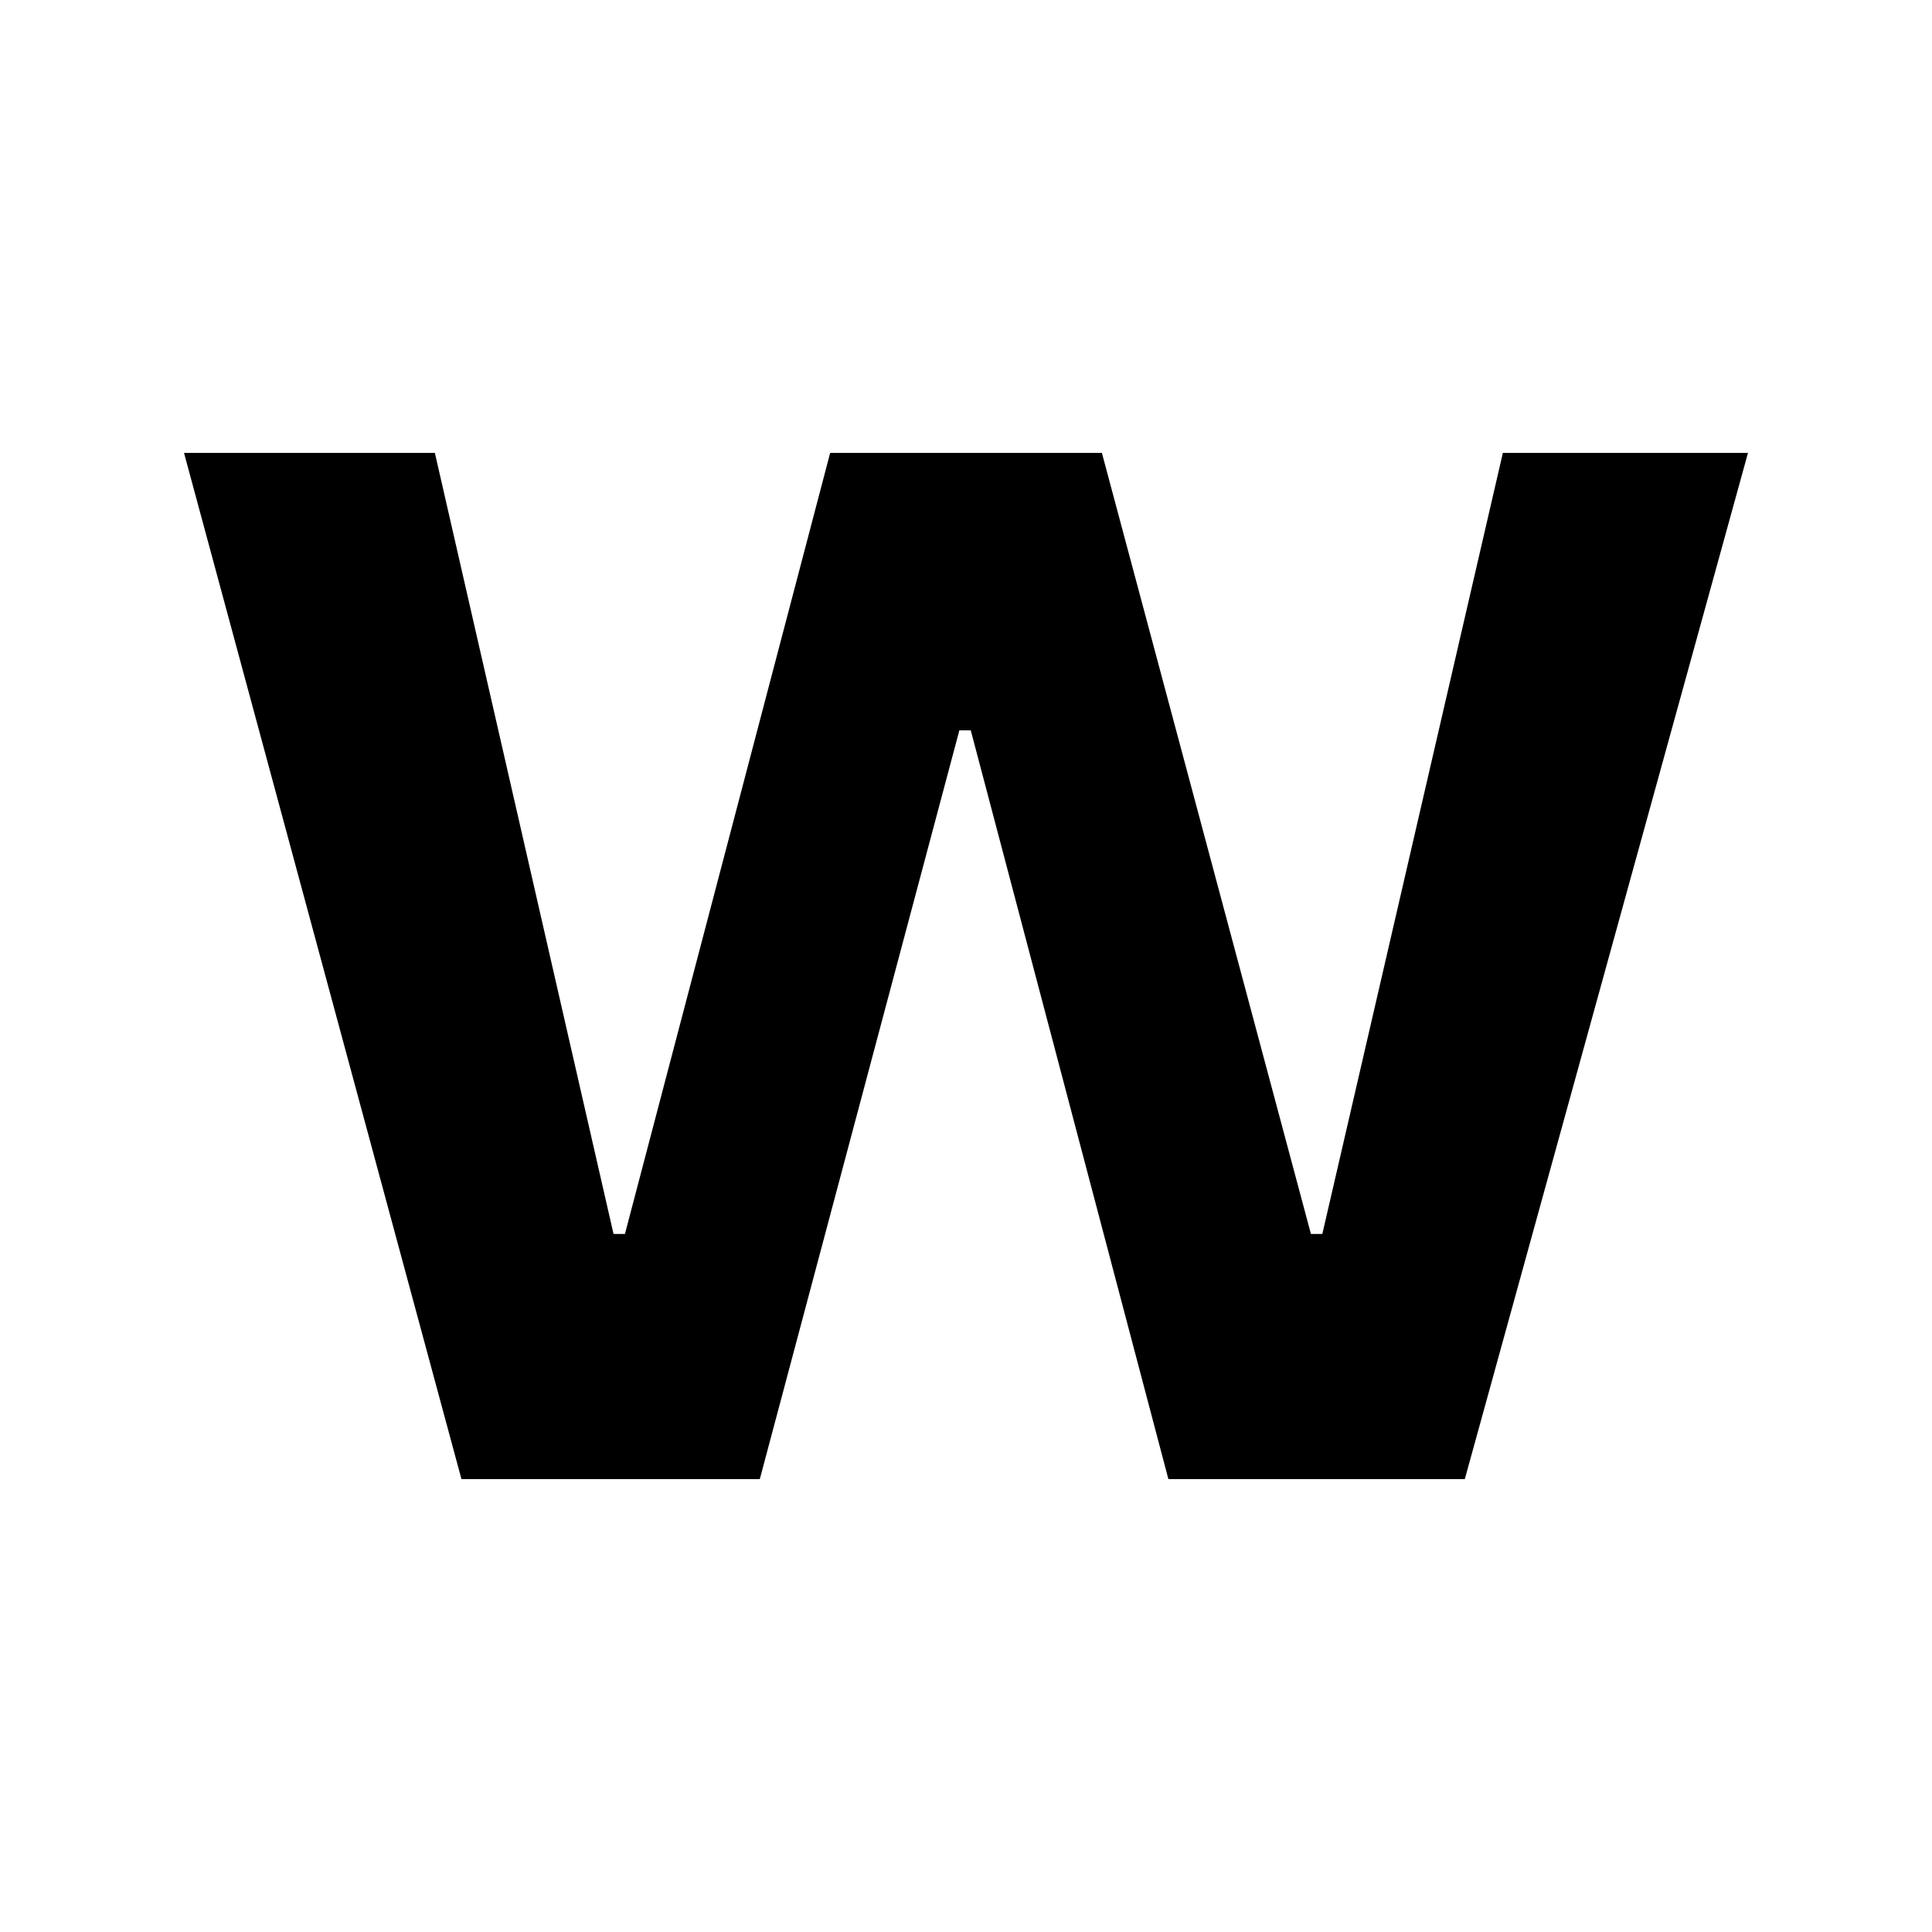 <svg  xmlns="http://www.w3.org/2000/svg" viewBox="0 0 32 32">
    <path d="M7.643 24.498l-4.595-16.996h4.155l2.959 12.936h0.189l3.399-12.936h4.501l3.462 12.936h0.189l2.99-12.936h4.060l-4.69 16.996h-4.91l-3.273-12.401h-0.189l-3.305 12.401z"></path>
  </svg>